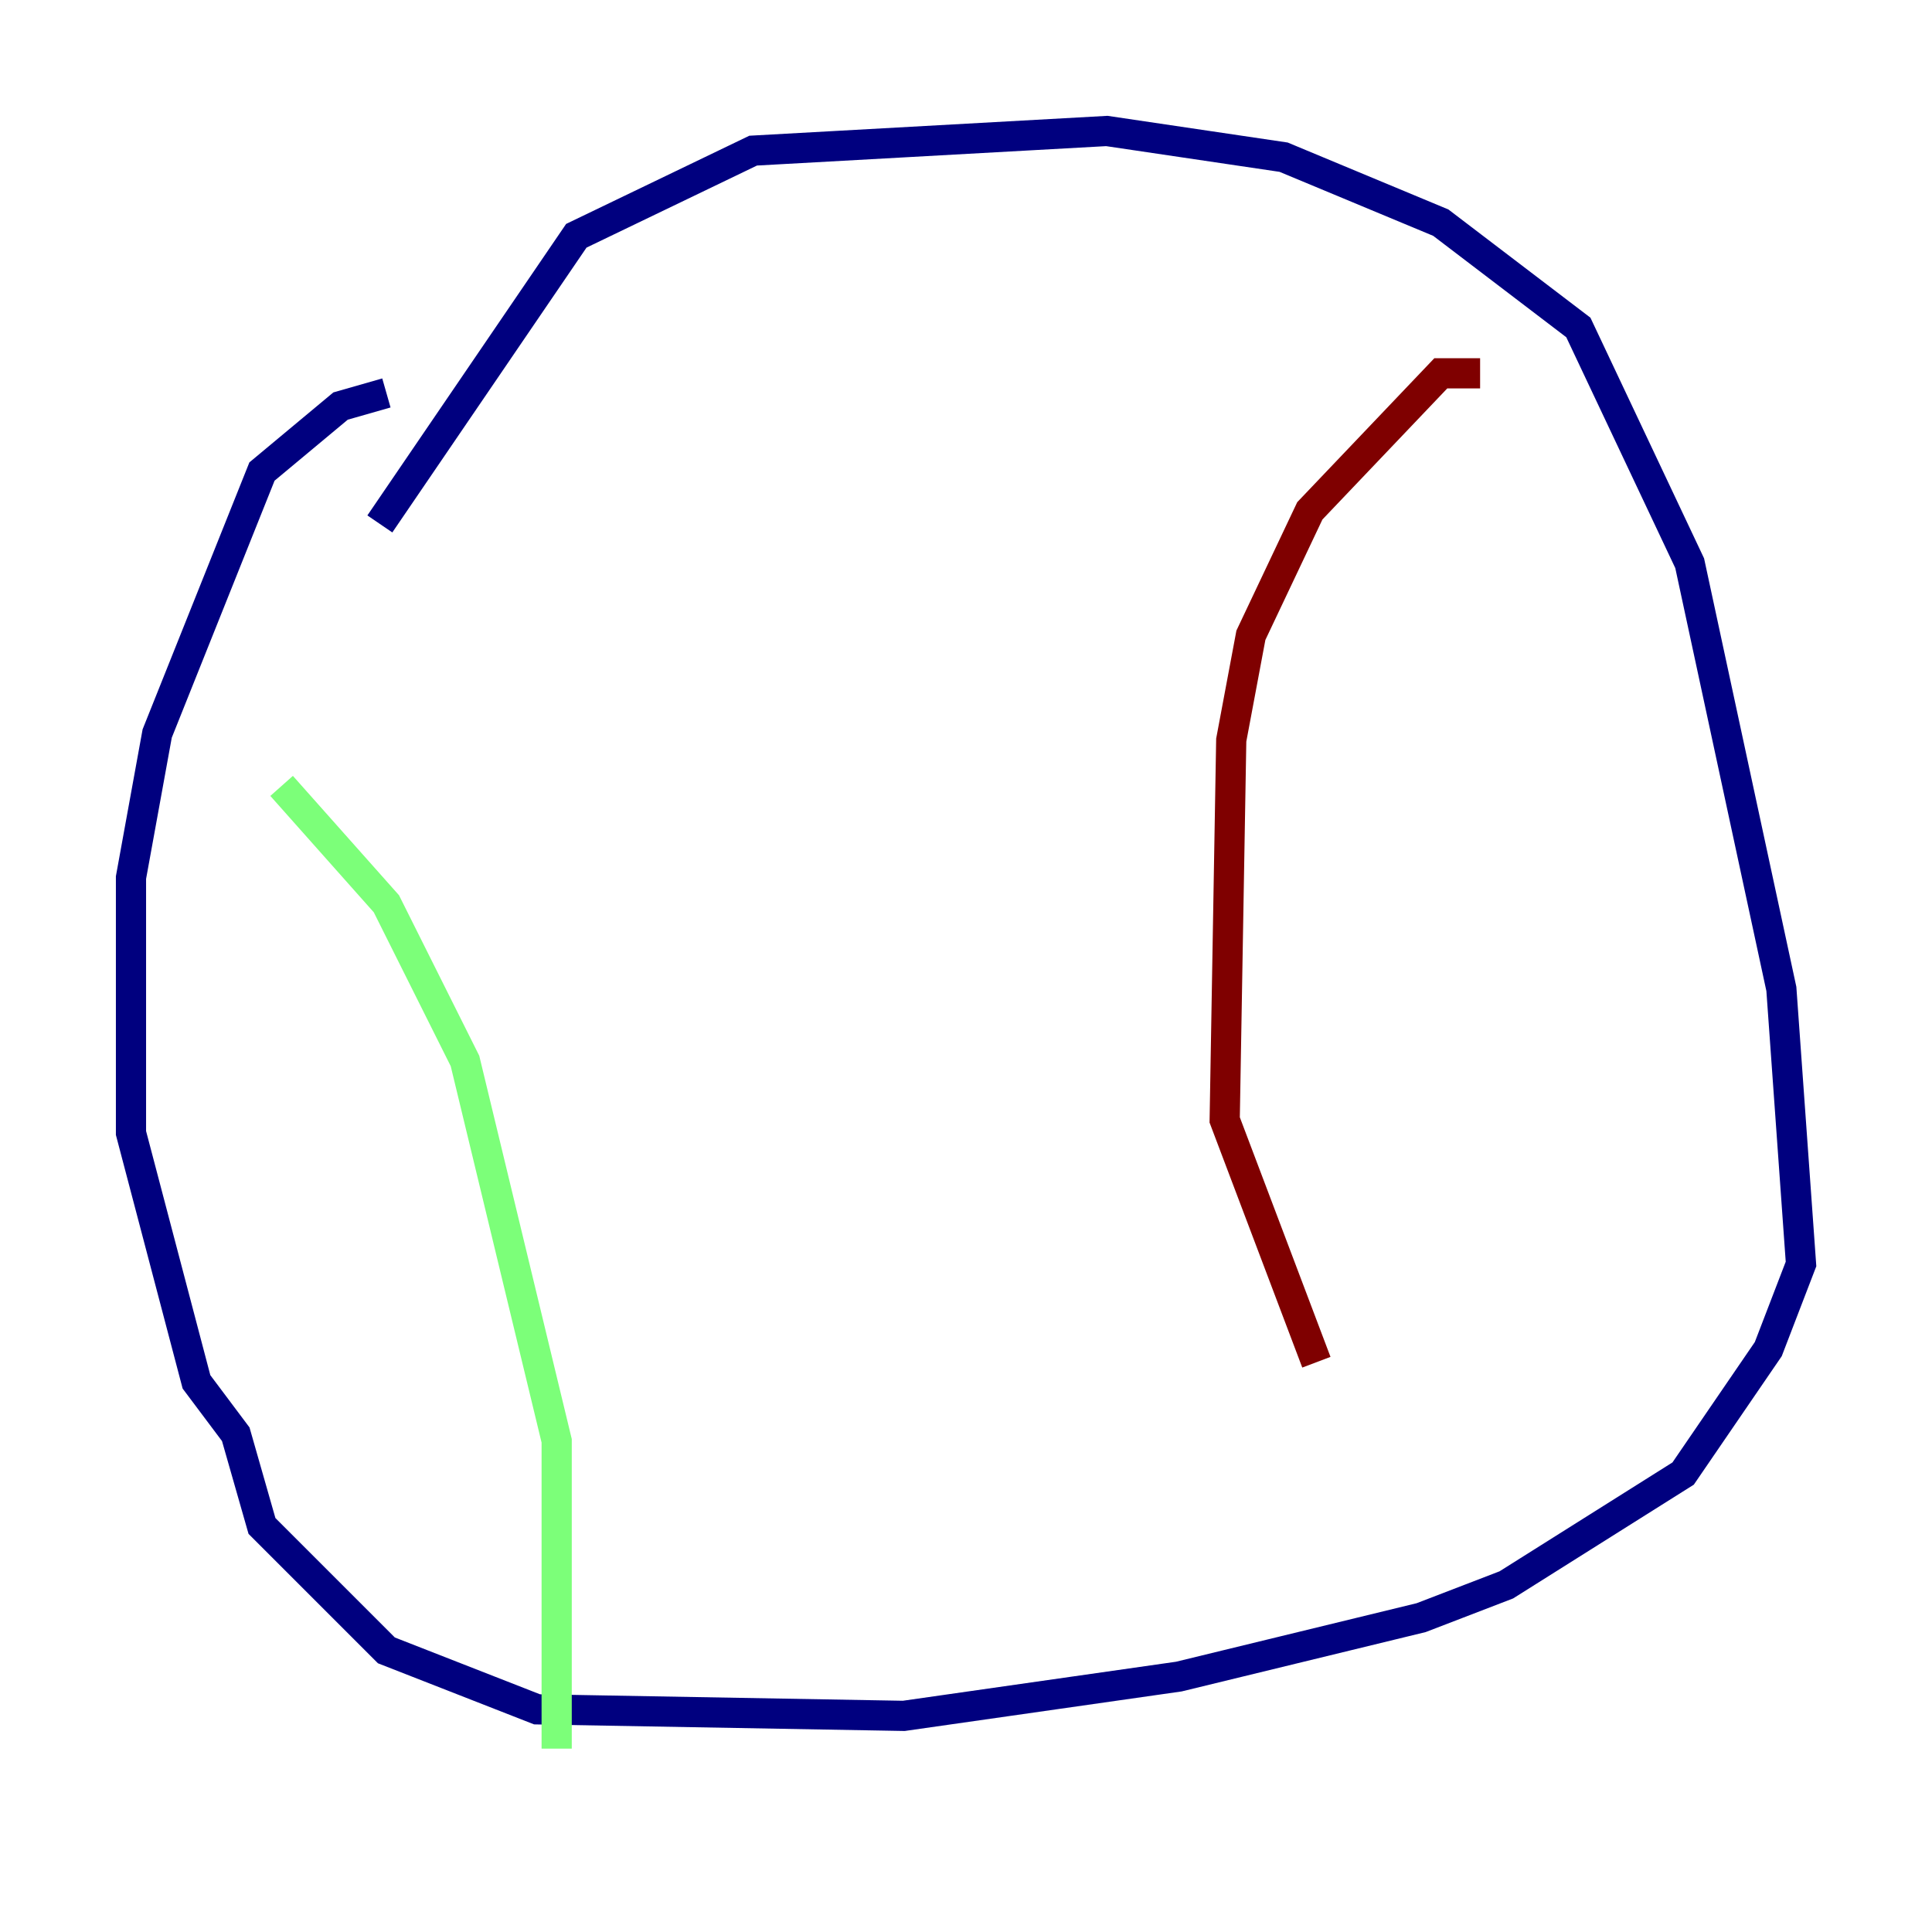 <?xml version="1.0" encoding="utf-8" ?>
<svg baseProfile="tiny" height="128" version="1.2" viewBox="0,0,128,128" width="128" xmlns="http://www.w3.org/2000/svg" xmlns:ev="http://www.w3.org/2001/xml-events" xmlns:xlink="http://www.w3.org/1999/xlink"><defs /><polyline fill="none" points="25.6,26.034 22.563,26.902 17.356,31.241 10.414,48.597 8.678,58.142 8.678,75.064 13.017,91.552 15.62,95.024 17.356,101.098 25.6,109.342 35.58,113.248 59.878,113.681 78.102,111.078 94.156,107.173 99.797,105.003 111.512,97.627 117.153,89.383 119.322,83.742 118.02,65.519 111.946,37.315 104.57,21.695 95.458,14.752 85.044,10.414 73.329,8.678 49.898,9.98 38.183,15.62 25.166,34.712" stroke="#00007f" stroke-width="2" /><polyline fill="none" points="18.658,52.068 25.6,59.878 30.807,70.291 36.881,95.458 36.881,115.851" stroke="#7cff79" stroke-width="2" /><polyline fill="none" points="98.061,24.732 95.458,24.732 86.78,33.844 82.875,42.088 81.573,49.031 81.139,74.197 87.214,90.251" stroke="#7f0000" stroke-width="2" /></svg>